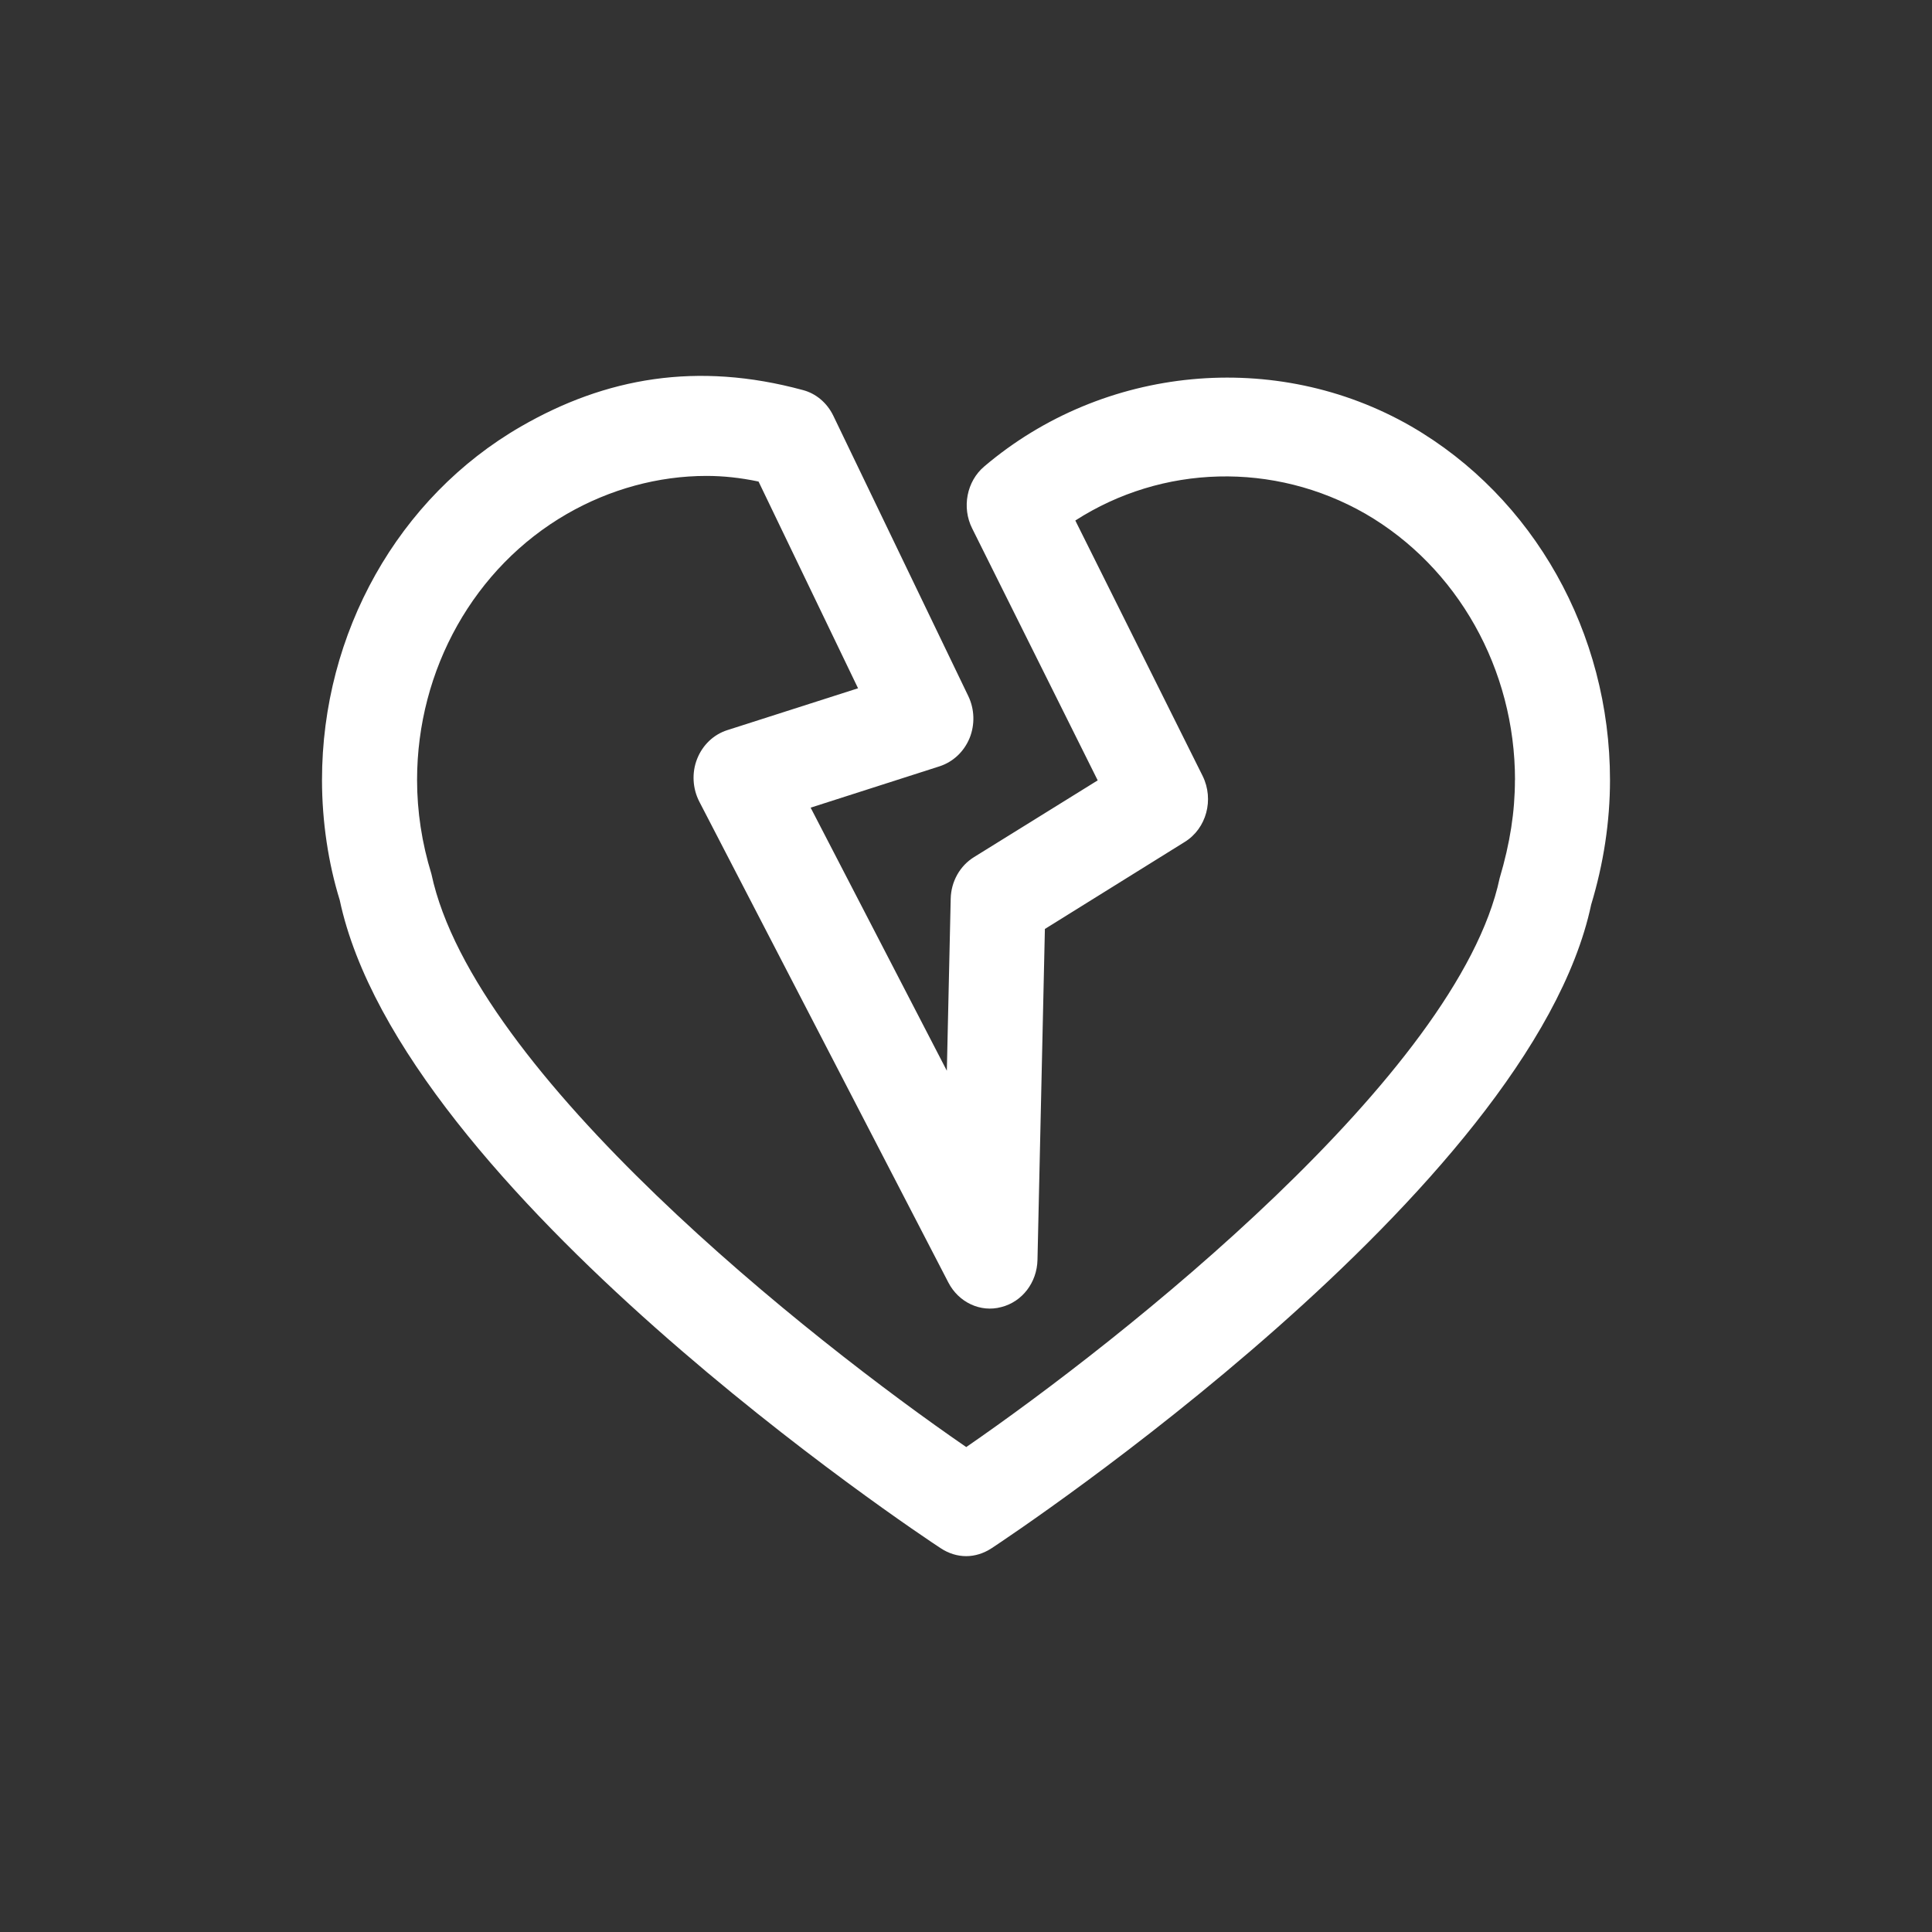 <svg xmlns="http://www.w3.org/2000/svg" xmlns:xlink="http://www.w3.org/1999/xlink" width="24" height="24" viewBox="0 0 24 24">
    <rect x="0" y="0" width="24" height="24" fill="#333333" stroke="none"/>
    <defs>
        <path id="prefix__a" d="M16 5.689c0 .52-.08 1.04-.234 1.549-.751 3.542-7.177 7.817-7.45 7.996-.097.063-.205.097-.314.097-.11 0-.218-.034-.314-.097C7.414 15.056.984 10.78.22 7.18.08 6.729 0 6.208 0 5.689c0-1.827.947-3.511 2.47-4.39C3.523.691 4.659.489 5.972.845c.164.042.303.16.38.32l1.677 3.483c.078.163.083.354.016.52-.07.17-.205.296-.372.351l-1.603.514 1.692 3.268.048-2.137c.005-.215.115-.409.29-.517l1.536-.953-1.56-3.131c-.13-.26-.067-.584.15-.768 1.48-1.258 3.625-1.464 5.302-.5C15.054 2.178 16 3.862 16 5.69zm-1.18 0c0-1.376-.712-2.643-1.86-3.308-1.136-.65-2.522-.61-3.602.085L10.94 5.64c.144.293.047.653-.223.819L8.98 7.54l-.092 4.11c-.006.282-.19.522-.45.587-.258.07-.53-.059-.657-.305L4.687 5.958c-.084-.163-.095-.36-.027-.531.068-.172.205-.303.375-.357l1.624-.52-1.236-2.568c-.228-.048-.442-.07-.646-.07-.599 0-1.2.164-1.736.473-1.147.662-1.86 1.928-1.86 3.304 0 .393.06.783.178 1.167.528 2.482 4.71 5.79 6.644 7.12 1.93-1.33 6.11-4.635 6.626-7.066.13-.438.19-.828.19-1.221z"/>
    </defs>
    <g fill="none" fill-rule="evenodd" transform="translate(4 4)">
        <use fill="#FFF" xlink:href="#prefix__a"/>
    </g>
</svg>
